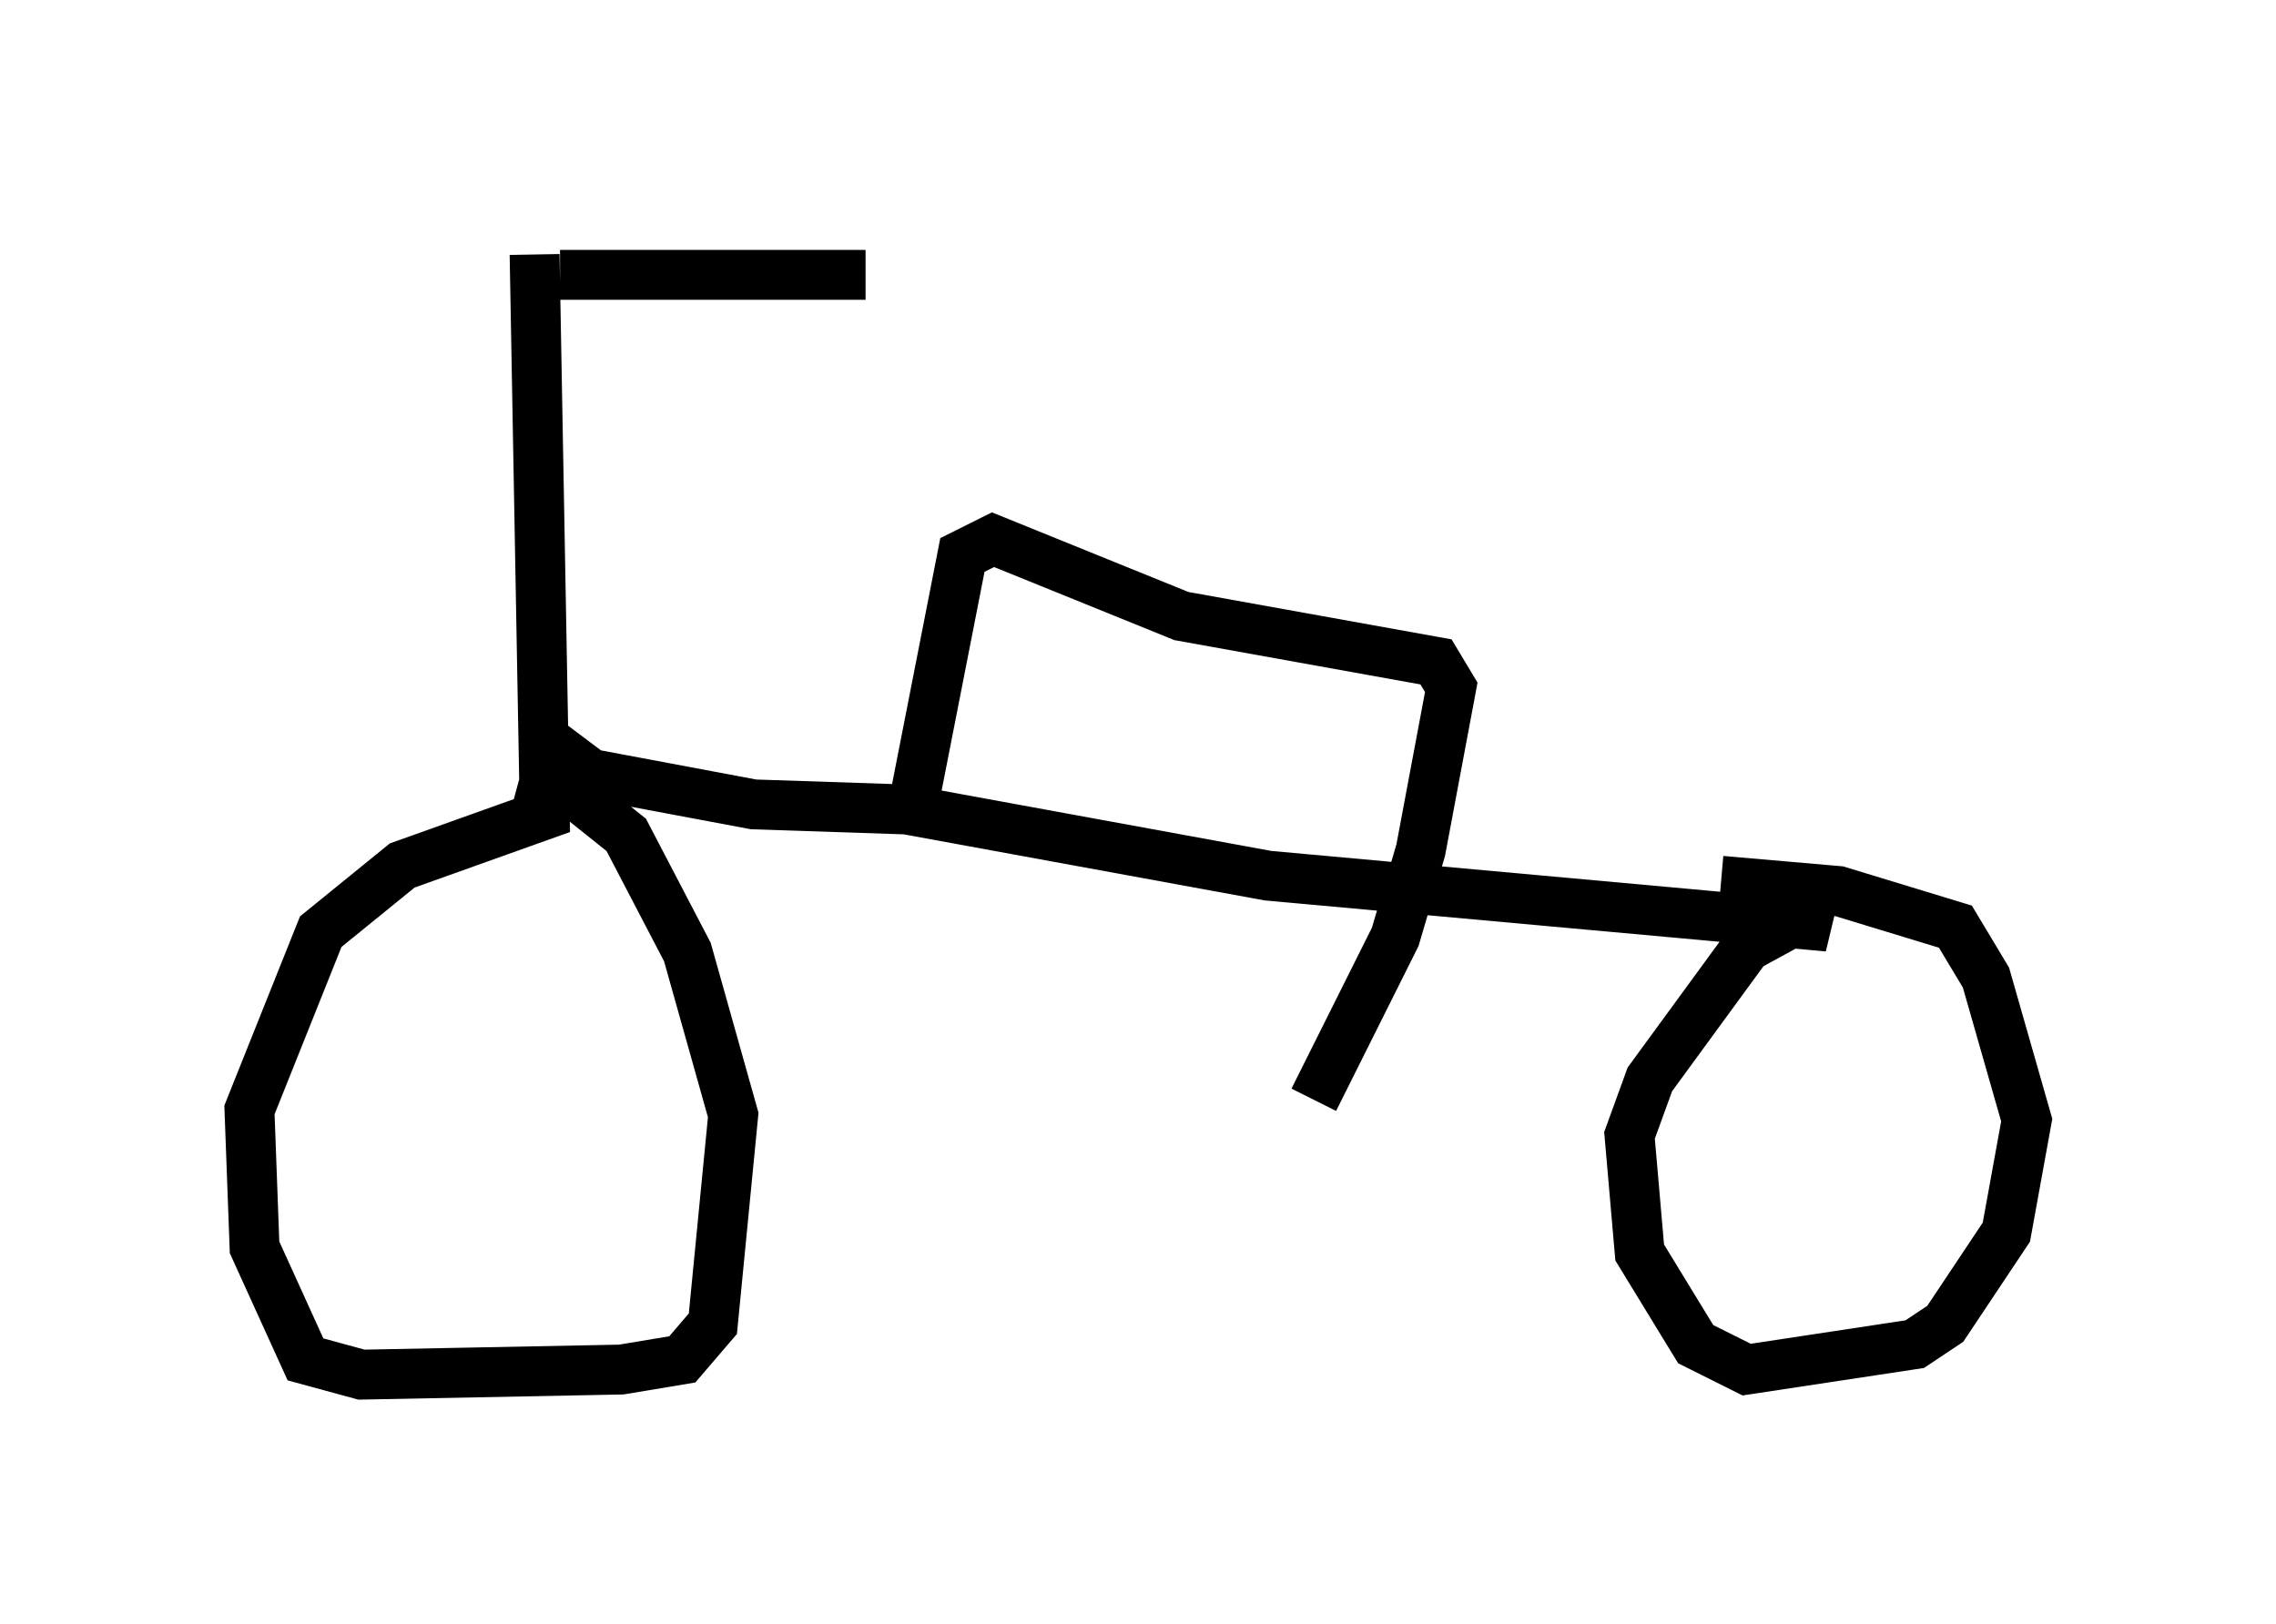 <?xml version="1.0" encoding="utf-8" ?>
<svg baseProfile="full" height="32.561" version="1.1" width="45.627" xmlns="http://www.w3.org/2000/svg" xmlns:ev="http://www.w3.org/2001/xml-events" xmlns:xlink="http://www.w3.org/1999/xlink"><defs /><rect fill="white" height="32.561" width="45.627" x="0" y="0" /><path d="M6.531, 5 m4.696, 0.51 l6.125, 0.0 m-6.635, -0.408 l0.204, 11.229 -2.858, 1.021 l-1.633, 1.327 -1.429, 3.573 l0.102, 2.756 1.021, 2.246 l1.123, 0.306 5.206, -0.102 l1.225, -0.204 0.613, -0.715 l0.408, -4.185 -0.919, -3.267 l-1.225, -2.348 -1.021, -0.817 l-1.123, -0.306 m0.613, -0.715 l0.817, 0.613 3.267, 0.613 l3.063, 0.102 7.248, 1.327 l11.229, 1.021 -0.51, -0.204 l-1.123, 0.613 -1.94, 2.654 l-0.408, 1.123 0.204, 2.348 l1.123, 1.838 1.021, 0.51 l3.369, -0.51 0.613, -0.408 l1.225, -1.838 0.408, -2.246 l-0.817, -2.858 -0.613, -1.021 l-2.348, -0.715 -2.348, -0.204 m-16.231, -1.327 l1.021, -5.206 0.613, -0.306 l3.777, 1.531 5.104, 0.919 l0.306, 0.51 -0.613, 3.267 l-0.51, 1.735 -1.633, 3.267 " fill="none" stroke="black" stroke-width="1" /></svg>
